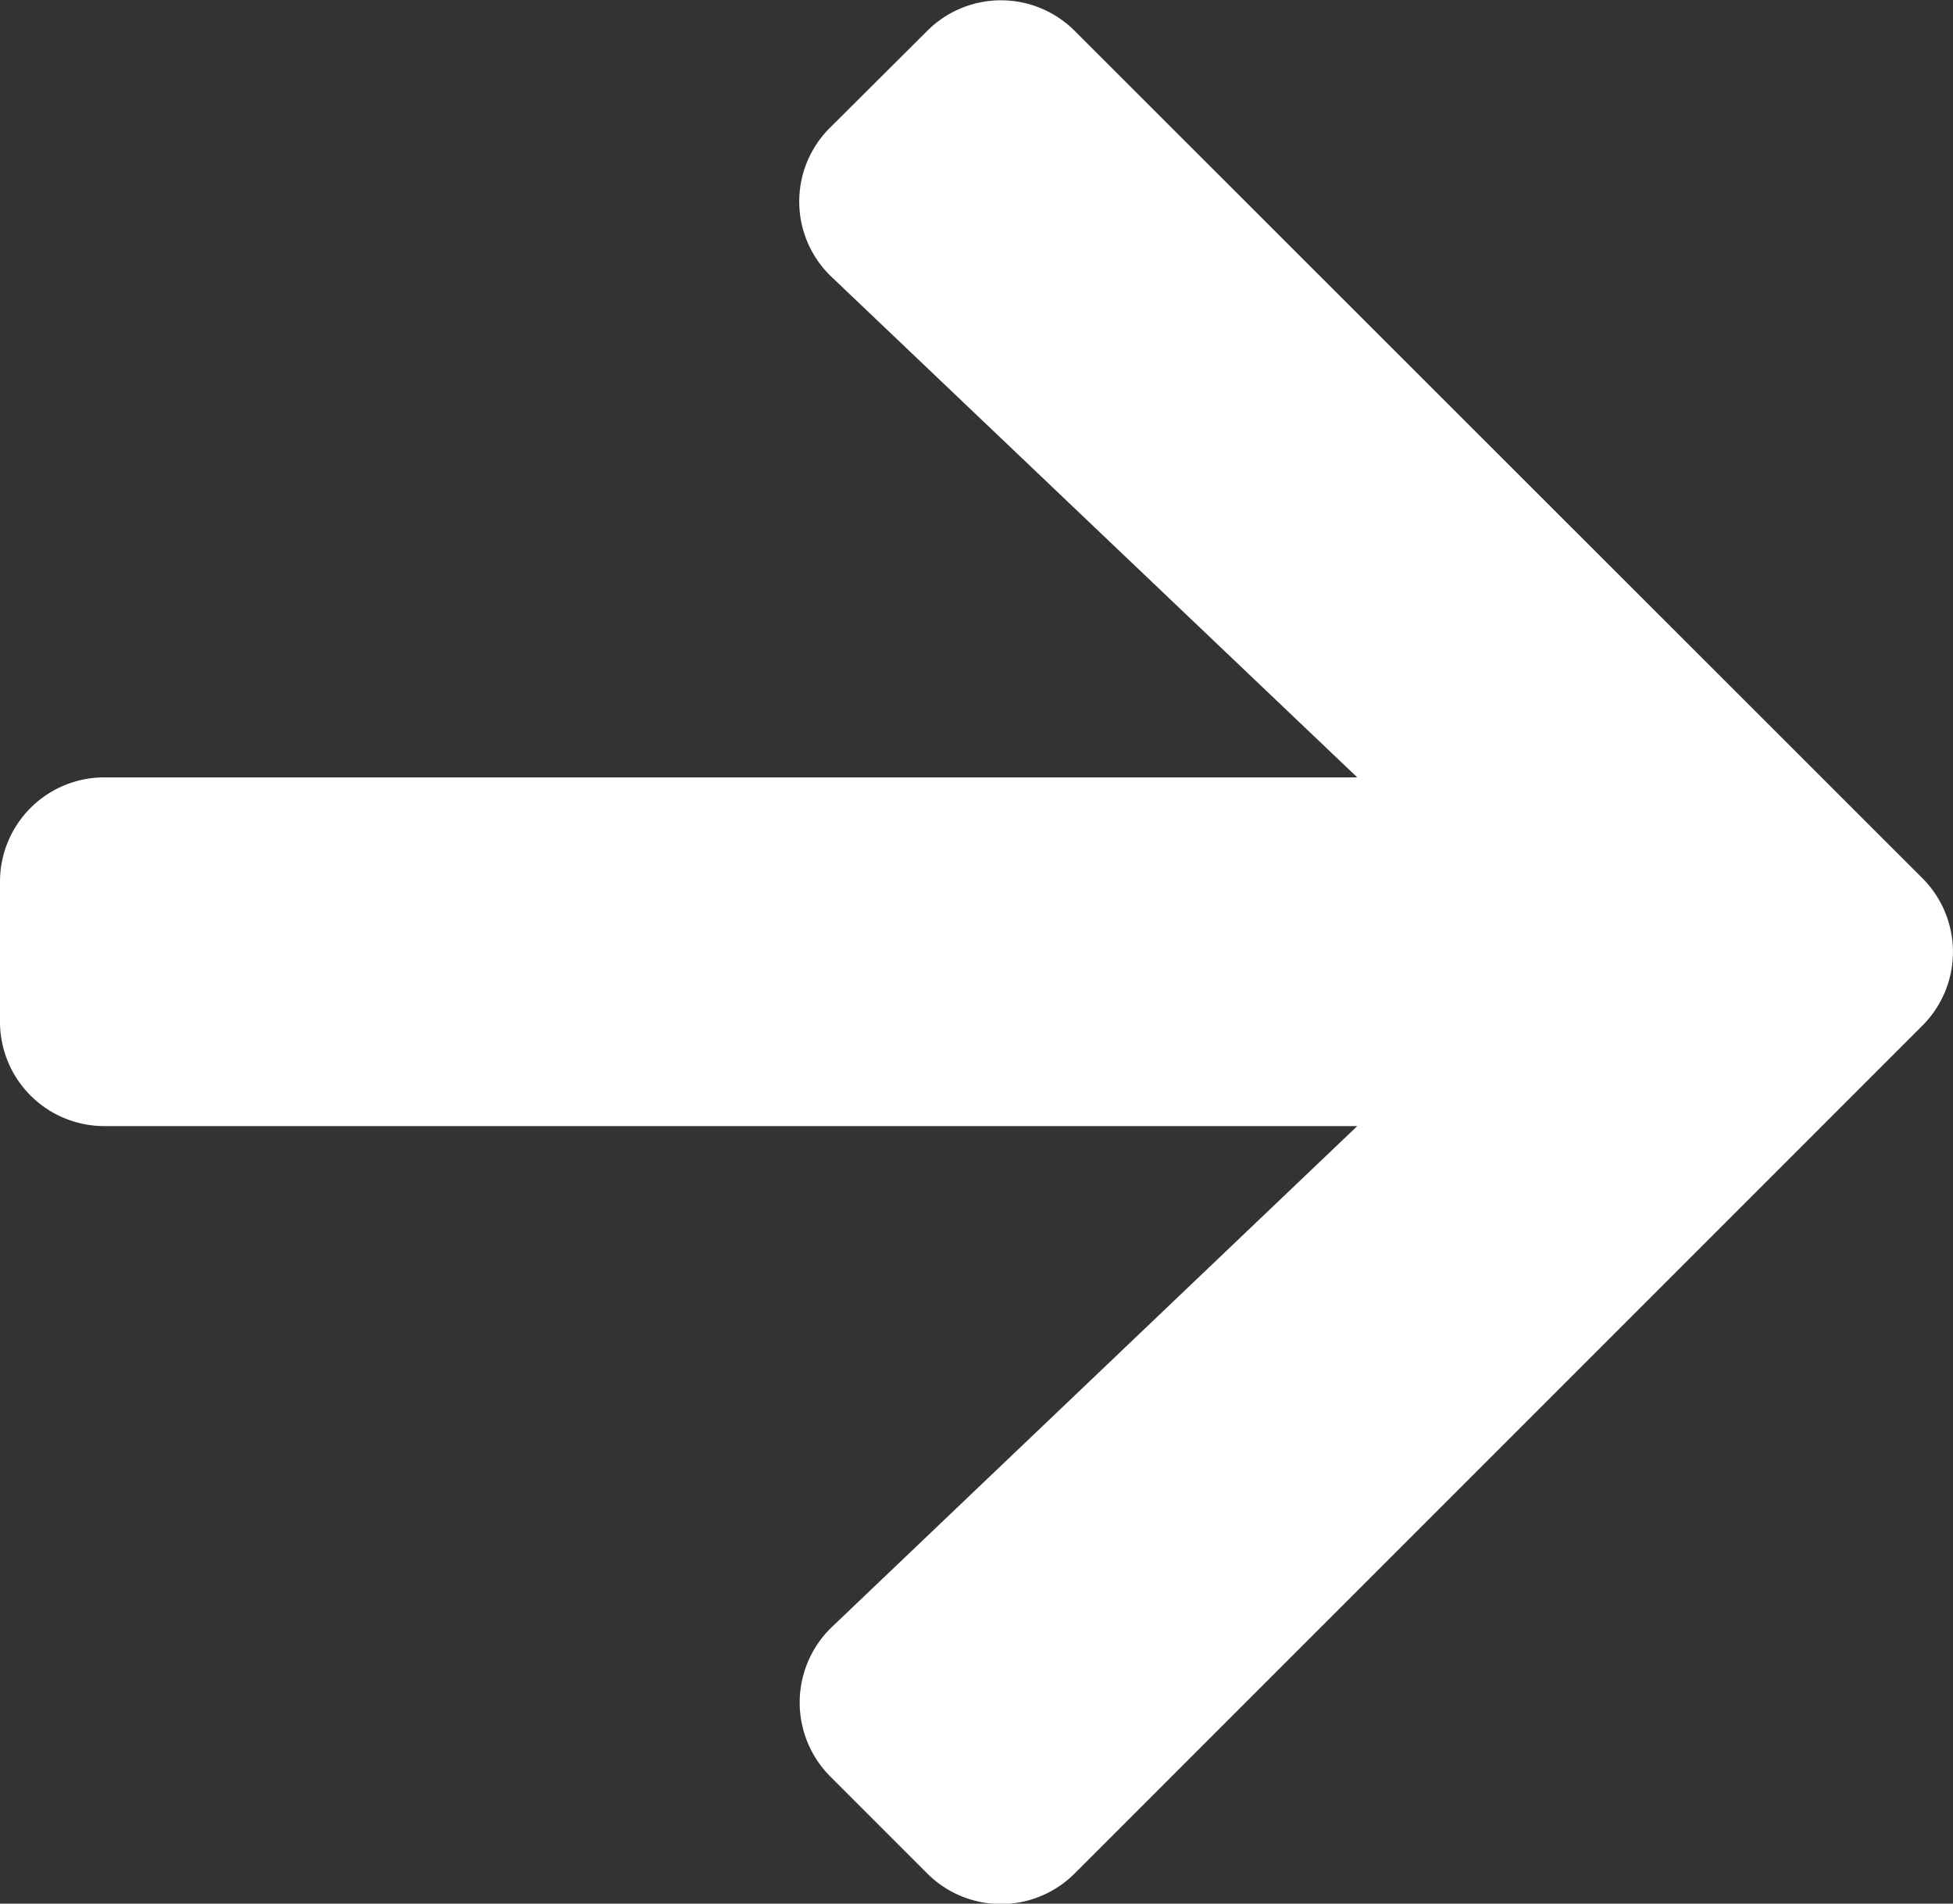 <svg xmlns="http://www.w3.org/2000/svg" width="15.857" height="15.455" viewBox="0 0 15.857 15.455">
  <rect x="0" y="0" width="15.857" height="15.455" fill="#333333" stroke="none"/>
  <g id="Grupo_95" data-name="Grupo 95" transform="translate(-1141.417 -451.773)">
    <path id="Icon_awesome-arrow-right" data-name="Icon awesome-arrow-right" d="M6.742,3.682,7.527,2.9a.846.846,0,0,1,1.2,0l6.88,6.876a.846.846,0,0,1,0,1.2l-6.88,6.88a.846.846,0,0,1-1.2,0l-.786-.786a.85.85,0,0,1,.014-1.214L11.02,11.79H.849A.847.847,0,0,1,0,10.941V9.808a.847.847,0,0,1,.849-.849H11.02L6.756,4.9A.844.844,0,0,1,6.742,3.682Z" transform="translate(1141.417 449.125)" fill="#fff"/>
  </g>
</svg>
